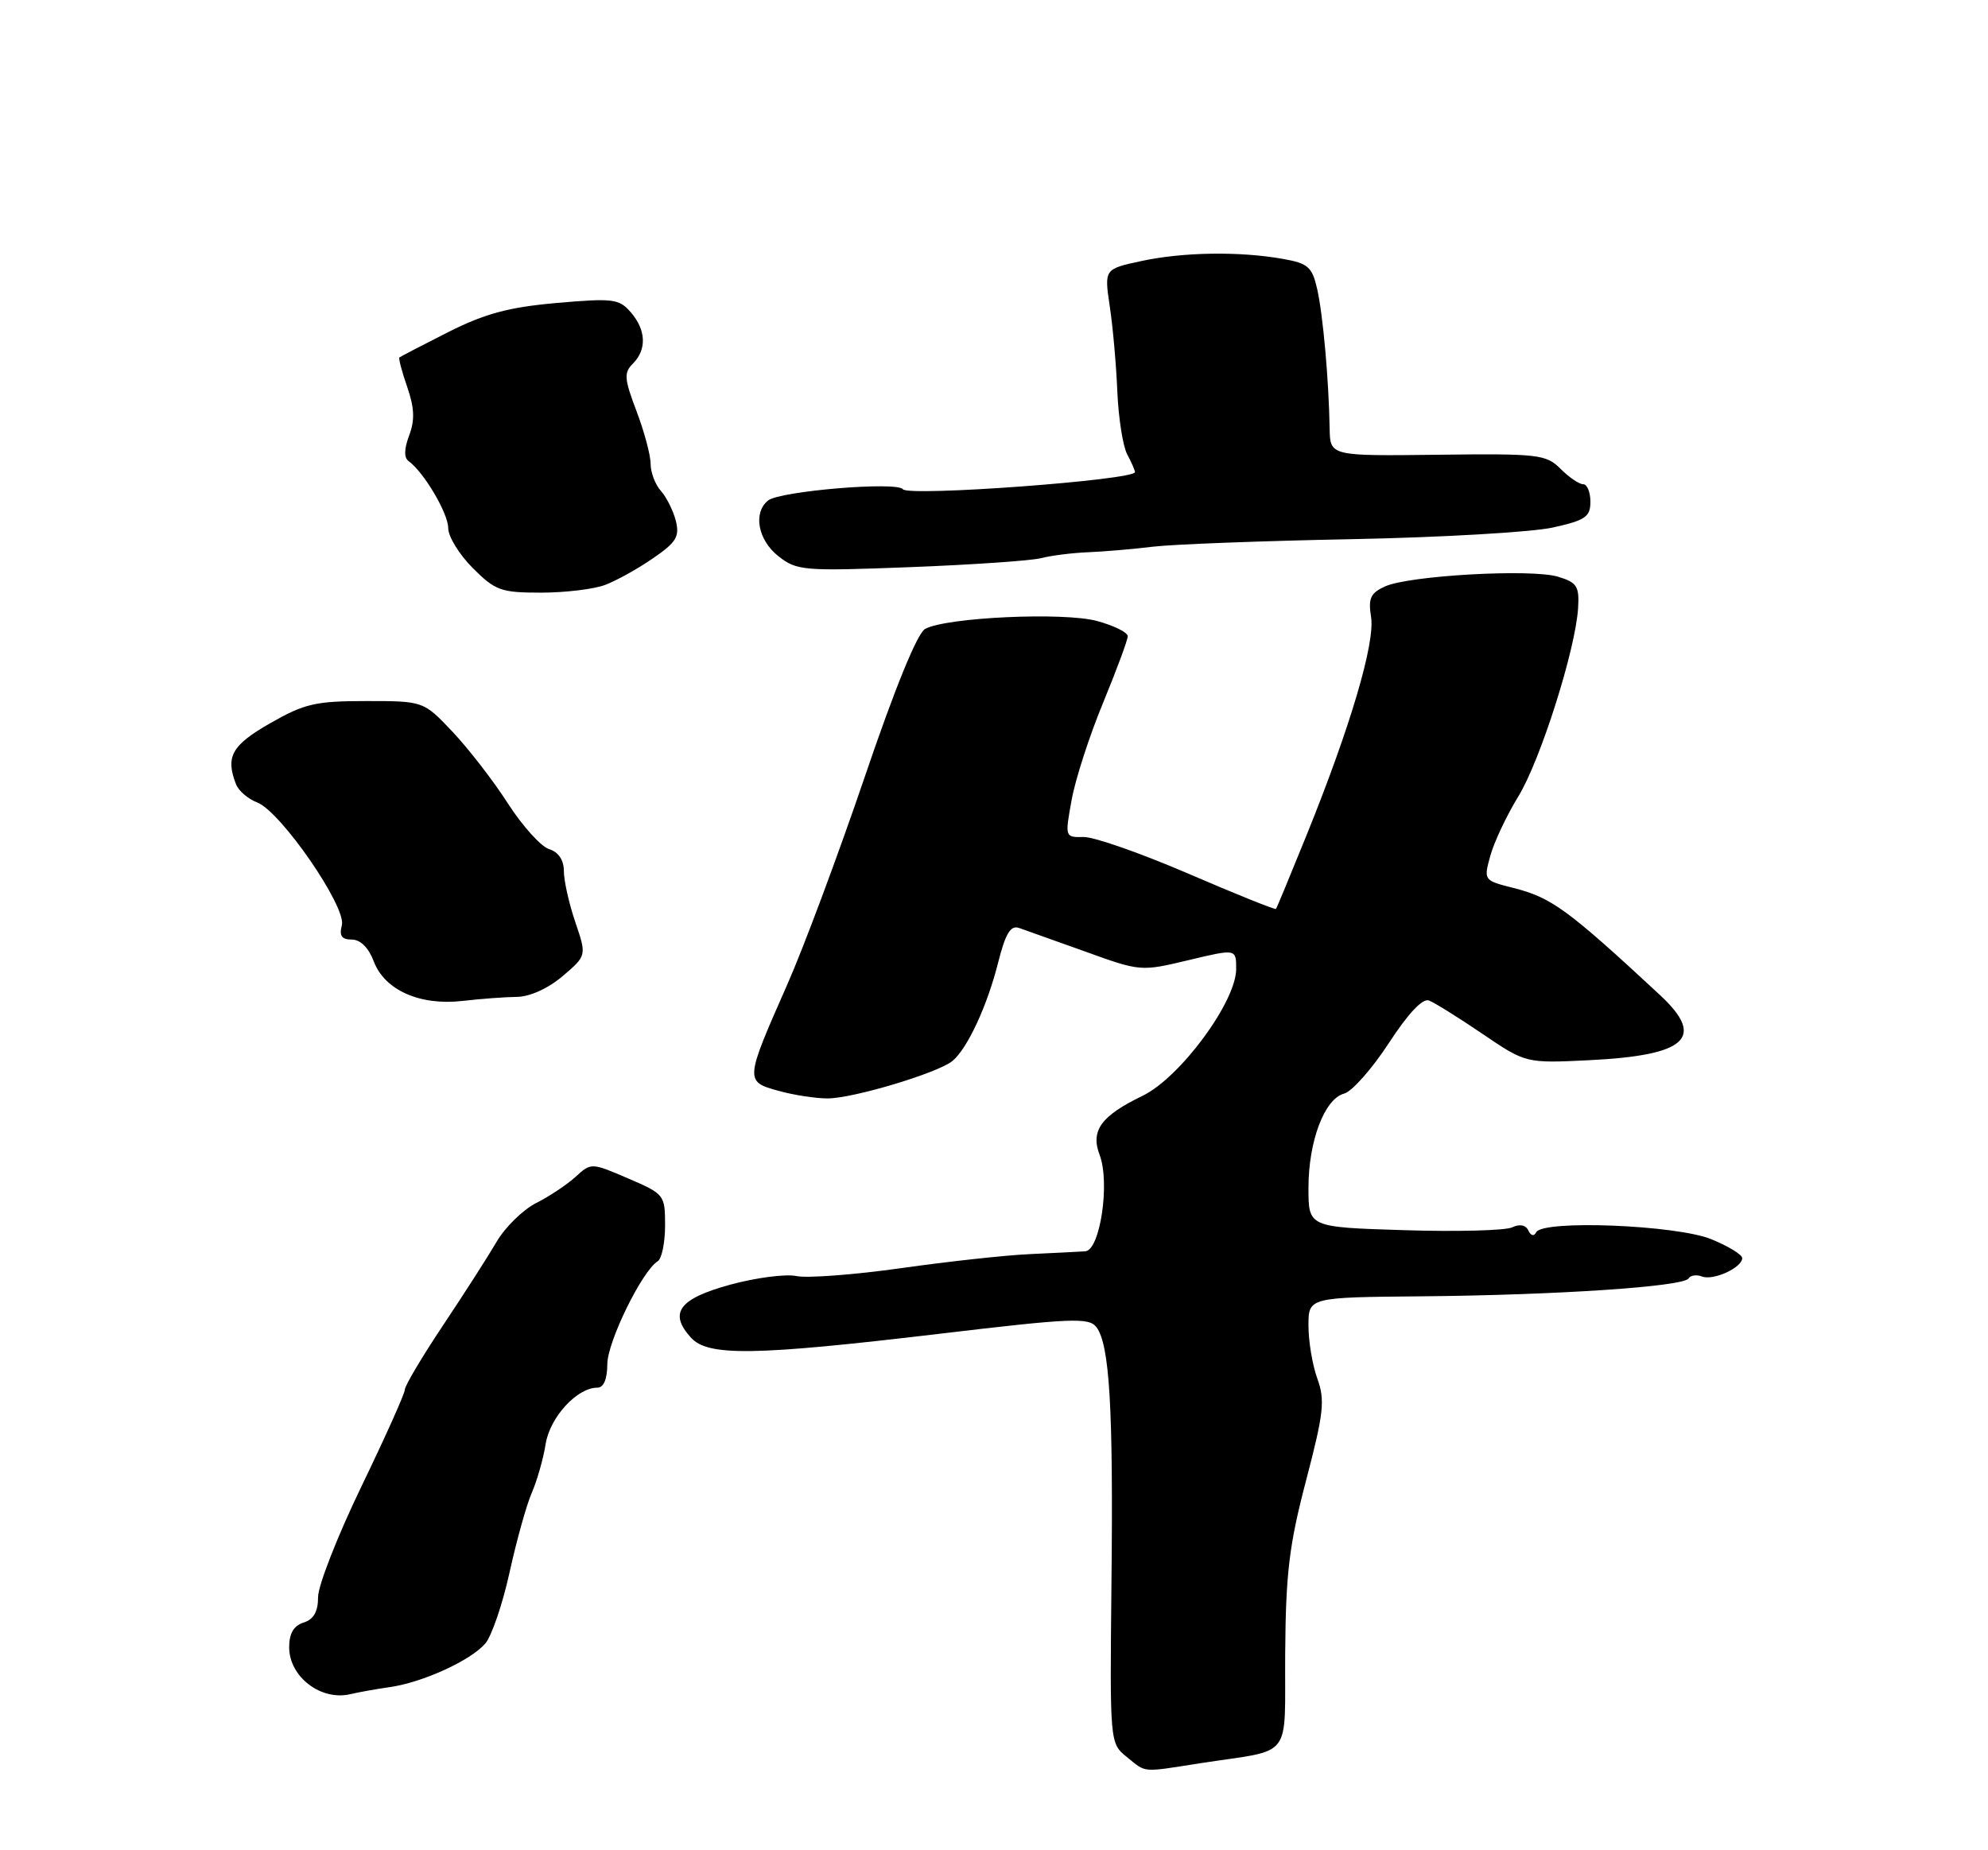 <?xml version="1.0" encoding="UTF-8" standalone="no"?>
<!DOCTYPE svg PUBLIC "-//W3C//DTD SVG 1.1//EN" "http://www.w3.org/Graphics/SVG/1.1/DTD/svg11.dtd" >
<svg xmlns="http://www.w3.org/2000/svg" xmlns:xlink="http://www.w3.org/1999/xlink" version="1.1" viewBox="0 0 275 256">
 <g >
 <path fill="currentColor"
d=" M 166.00 243.97 C 179.09 241.94 177.67 243.78 177.78 228.71 C 177.86 217.66 178.33 213.76 180.67 204.84 C 183.11 195.52 183.31 193.74 182.23 190.76 C 181.55 188.89 181.00 185.59 181.00 183.43 C 181.00 179.50 181.00 179.50 196.75 179.36 C 215.38 179.19 232.87 178.02 233.57 176.89 C 233.84 176.45 234.69 176.33 235.45 176.62 C 237.02 177.22 241.00 175.39 241.00 174.07 C 241.00 173.60 239.09 172.43 236.75 171.47 C 231.96 169.49 213.37 168.75 212.50 170.50 C 212.20 171.10 211.77 171.00 211.42 170.26 C 211.06 169.48 210.22 169.32 209.17 169.82 C 208.25 170.26 201.54 170.44 194.25 170.21 C 181.00 169.80 181.00 169.80 181.00 164.37 C 181.00 157.89 183.22 152.02 185.94 151.31 C 187.02 151.02 189.79 147.89 192.10 144.35 C 194.79 140.22 196.79 138.09 197.67 138.43 C 198.42 138.72 201.75 140.79 205.06 143.04 C 211.07 147.12 211.07 147.12 219.87 146.69 C 233.36 146.02 235.99 143.58 229.60 137.65 C 216.85 125.82 214.62 124.19 209.36 122.86 C 205.23 121.82 205.22 121.80 206.16 118.39 C 206.68 116.51 208.41 112.84 210.01 110.23 C 213.08 105.24 217.96 89.84 218.30 84.10 C 218.48 81.11 218.13 80.58 215.50 79.79 C 211.81 78.68 194.90 79.63 191.59 81.14 C 189.58 82.06 189.25 82.78 189.66 85.37 C 190.23 88.96 186.81 100.54 180.76 115.50 C 178.53 121.00 176.62 125.62 176.51 125.76 C 176.40 125.91 170.95 123.71 164.40 120.89 C 157.86 118.07 151.33 115.78 149.90 115.81 C 147.31 115.86 147.30 115.84 148.24 110.68 C 148.75 107.83 150.71 101.78 152.59 97.24 C 154.46 92.69 156.00 88.55 156.00 88.03 C 156.00 87.50 154.09 86.56 151.75 85.92 C 147.14 84.67 130.97 85.41 127.98 87.01 C 126.90 87.59 123.81 95.15 119.62 107.49 C 115.96 118.25 111.13 131.20 108.88 136.28 C 103.04 149.50 103.03 149.64 107.65 150.92 C 109.77 151.51 112.85 151.99 114.50 151.98 C 118.04 151.97 129.76 148.45 131.76 146.79 C 133.83 145.07 136.56 139.18 138.07 133.19 C 139.09 129.16 139.78 128.00 140.96 128.39 C 141.80 128.68 145.94 130.16 150.15 131.67 C 157.75 134.42 157.83 134.42 164.40 132.85 C 171.00 131.27 171.00 131.27 171.00 134.07 C 171.00 138.60 163.24 149.11 158.05 151.62 C 152.31 154.39 150.83 156.43 152.11 159.79 C 153.57 163.63 152.19 172.97 150.13 173.13 C 149.24 173.19 145.80 173.37 142.50 173.52 C 139.20 173.66 131.18 174.54 124.68 175.46 C 118.18 176.38 111.66 176.87 110.18 176.56 C 108.71 176.24 104.58 176.78 101.01 177.75 C 93.93 179.69 92.47 181.65 95.57 185.07 C 97.93 187.69 104.31 187.59 130.00 184.54 C 148.23 182.37 150.63 182.27 151.66 183.62 C 153.49 186.01 154.01 194.80 153.75 218.85 C 153.52 241.19 153.52 241.19 155.87 243.10 C 158.62 245.32 157.79 245.25 166.00 243.97 Z  M 53.93 233.43 C 58.48 232.78 65.11 229.75 67.13 227.40 C 68.02 226.35 69.53 221.92 70.49 217.55 C 71.45 213.17 72.83 208.22 73.56 206.55 C 74.29 204.87 75.16 201.83 75.48 199.79 C 76.08 196.08 79.82 192.00 82.63 192.00 C 83.51 192.00 84.00 190.82 84.01 188.75 C 84.02 185.65 88.82 175.85 90.98 174.51 C 91.54 174.17 92.00 171.94 92.00 169.56 C 92.00 165.32 91.91 165.21 86.89 163.05 C 81.82 160.87 81.77 160.86 79.64 162.81 C 78.46 163.89 76.01 165.52 74.18 166.45 C 72.35 167.37 69.89 169.78 68.70 171.81 C 67.51 173.84 64.17 179.06 61.27 183.40 C 58.37 187.75 56.00 191.74 56.00 192.28 C 56.00 192.81 53.30 198.83 50.00 205.66 C 46.70 212.49 44.00 219.38 44.00 220.97 C 44.00 222.99 43.39 224.06 42.00 224.50 C 40.63 224.93 40.00 226.01 40.00 227.91 C 40.00 232.02 44.42 235.39 48.50 234.40 C 49.60 234.14 52.04 233.70 53.93 233.43 Z  M 71.50 137.93 C 73.30 137.91 75.83 136.76 77.83 135.06 C 81.16 132.22 81.16 132.22 79.58 127.58 C 78.71 125.02 78.00 121.85 78.00 120.53 C 78.00 119.00 77.27 117.90 75.96 117.49 C 74.83 117.13 72.27 114.29 70.26 111.17 C 68.26 108.05 64.81 103.59 62.60 101.25 C 58.58 97.00 58.58 97.00 50.66 97.00 C 43.65 97.00 42.13 97.35 37.37 100.07 C 32.06 103.11 31.17 104.68 32.64 108.49 C 32.99 109.41 34.31 110.55 35.58 111.03 C 38.83 112.27 47.95 125.49 47.29 128.02 C 46.90 129.48 47.26 130.00 48.66 130.00 C 49.86 130.00 50.98 131.12 51.70 133.01 C 53.20 137.00 58.08 139.17 64.00 138.49 C 66.47 138.20 69.85 137.95 71.50 137.93 Z  M 83.68 80.94 C 85.23 80.36 88.22 78.71 90.31 77.26 C 93.55 75.04 94.03 74.25 93.49 72.07 C 93.13 70.66 92.20 68.79 91.42 67.92 C 90.64 67.05 90.00 65.37 90.00 64.18 C 90.00 62.99 89.12 59.71 88.05 56.89 C 86.35 52.41 86.28 51.57 87.55 50.31 C 89.49 48.36 89.38 45.66 87.25 43.20 C 85.64 41.34 84.80 41.24 77.00 41.92 C 70.35 42.51 67.09 43.39 62.00 45.95 C 58.42 47.76 55.39 49.34 55.25 49.46 C 55.11 49.58 55.59 51.42 56.33 53.54 C 57.33 56.44 57.40 58.13 56.60 60.25 C 55.90 62.10 55.87 63.33 56.51 63.79 C 58.61 65.29 62.00 71.02 62.00 73.06 C 62.00 74.24 63.53 76.73 65.40 78.60 C 68.52 81.72 69.31 82.00 74.83 82.00 C 78.15 82.00 82.14 81.52 83.68 80.94 Z  M 144.00 77.23 C 145.38 76.87 148.30 76.50 150.50 76.41 C 152.70 76.32 156.75 75.98 159.50 75.64 C 162.25 75.31 174.62 74.84 187.00 74.60 C 199.38 74.36 211.86 73.63 214.75 73.00 C 219.32 71.99 220.00 71.52 220.00 69.42 C 220.00 68.09 219.55 67.00 219.00 67.00 C 218.45 67.00 217.04 66.04 215.87 64.87 C 213.87 62.87 212.84 62.75 198.87 62.92 C 184.00 63.10 184.00 63.10 183.93 59.30 C 183.81 52.48 183.01 43.57 182.21 40.01 C 181.51 36.93 180.96 36.44 177.46 35.82 C 171.48 34.76 163.70 34.87 157.92 36.11 C 152.75 37.22 152.75 37.22 153.51 42.36 C 153.94 45.19 154.41 50.50 154.56 54.17 C 154.72 57.84 155.33 61.74 155.92 62.85 C 156.51 63.96 157.00 65.07 157.00 65.32 C 157.00 66.42 125.64 68.74 124.89 67.69 C 124.10 66.59 107.89 67.94 106.25 69.25 C 104.14 70.93 104.84 74.73 107.68 76.96 C 110.22 78.96 111.13 79.04 125.93 78.47 C 134.49 78.14 142.62 77.58 144.00 77.23 Z "/>
</g>
</svg>